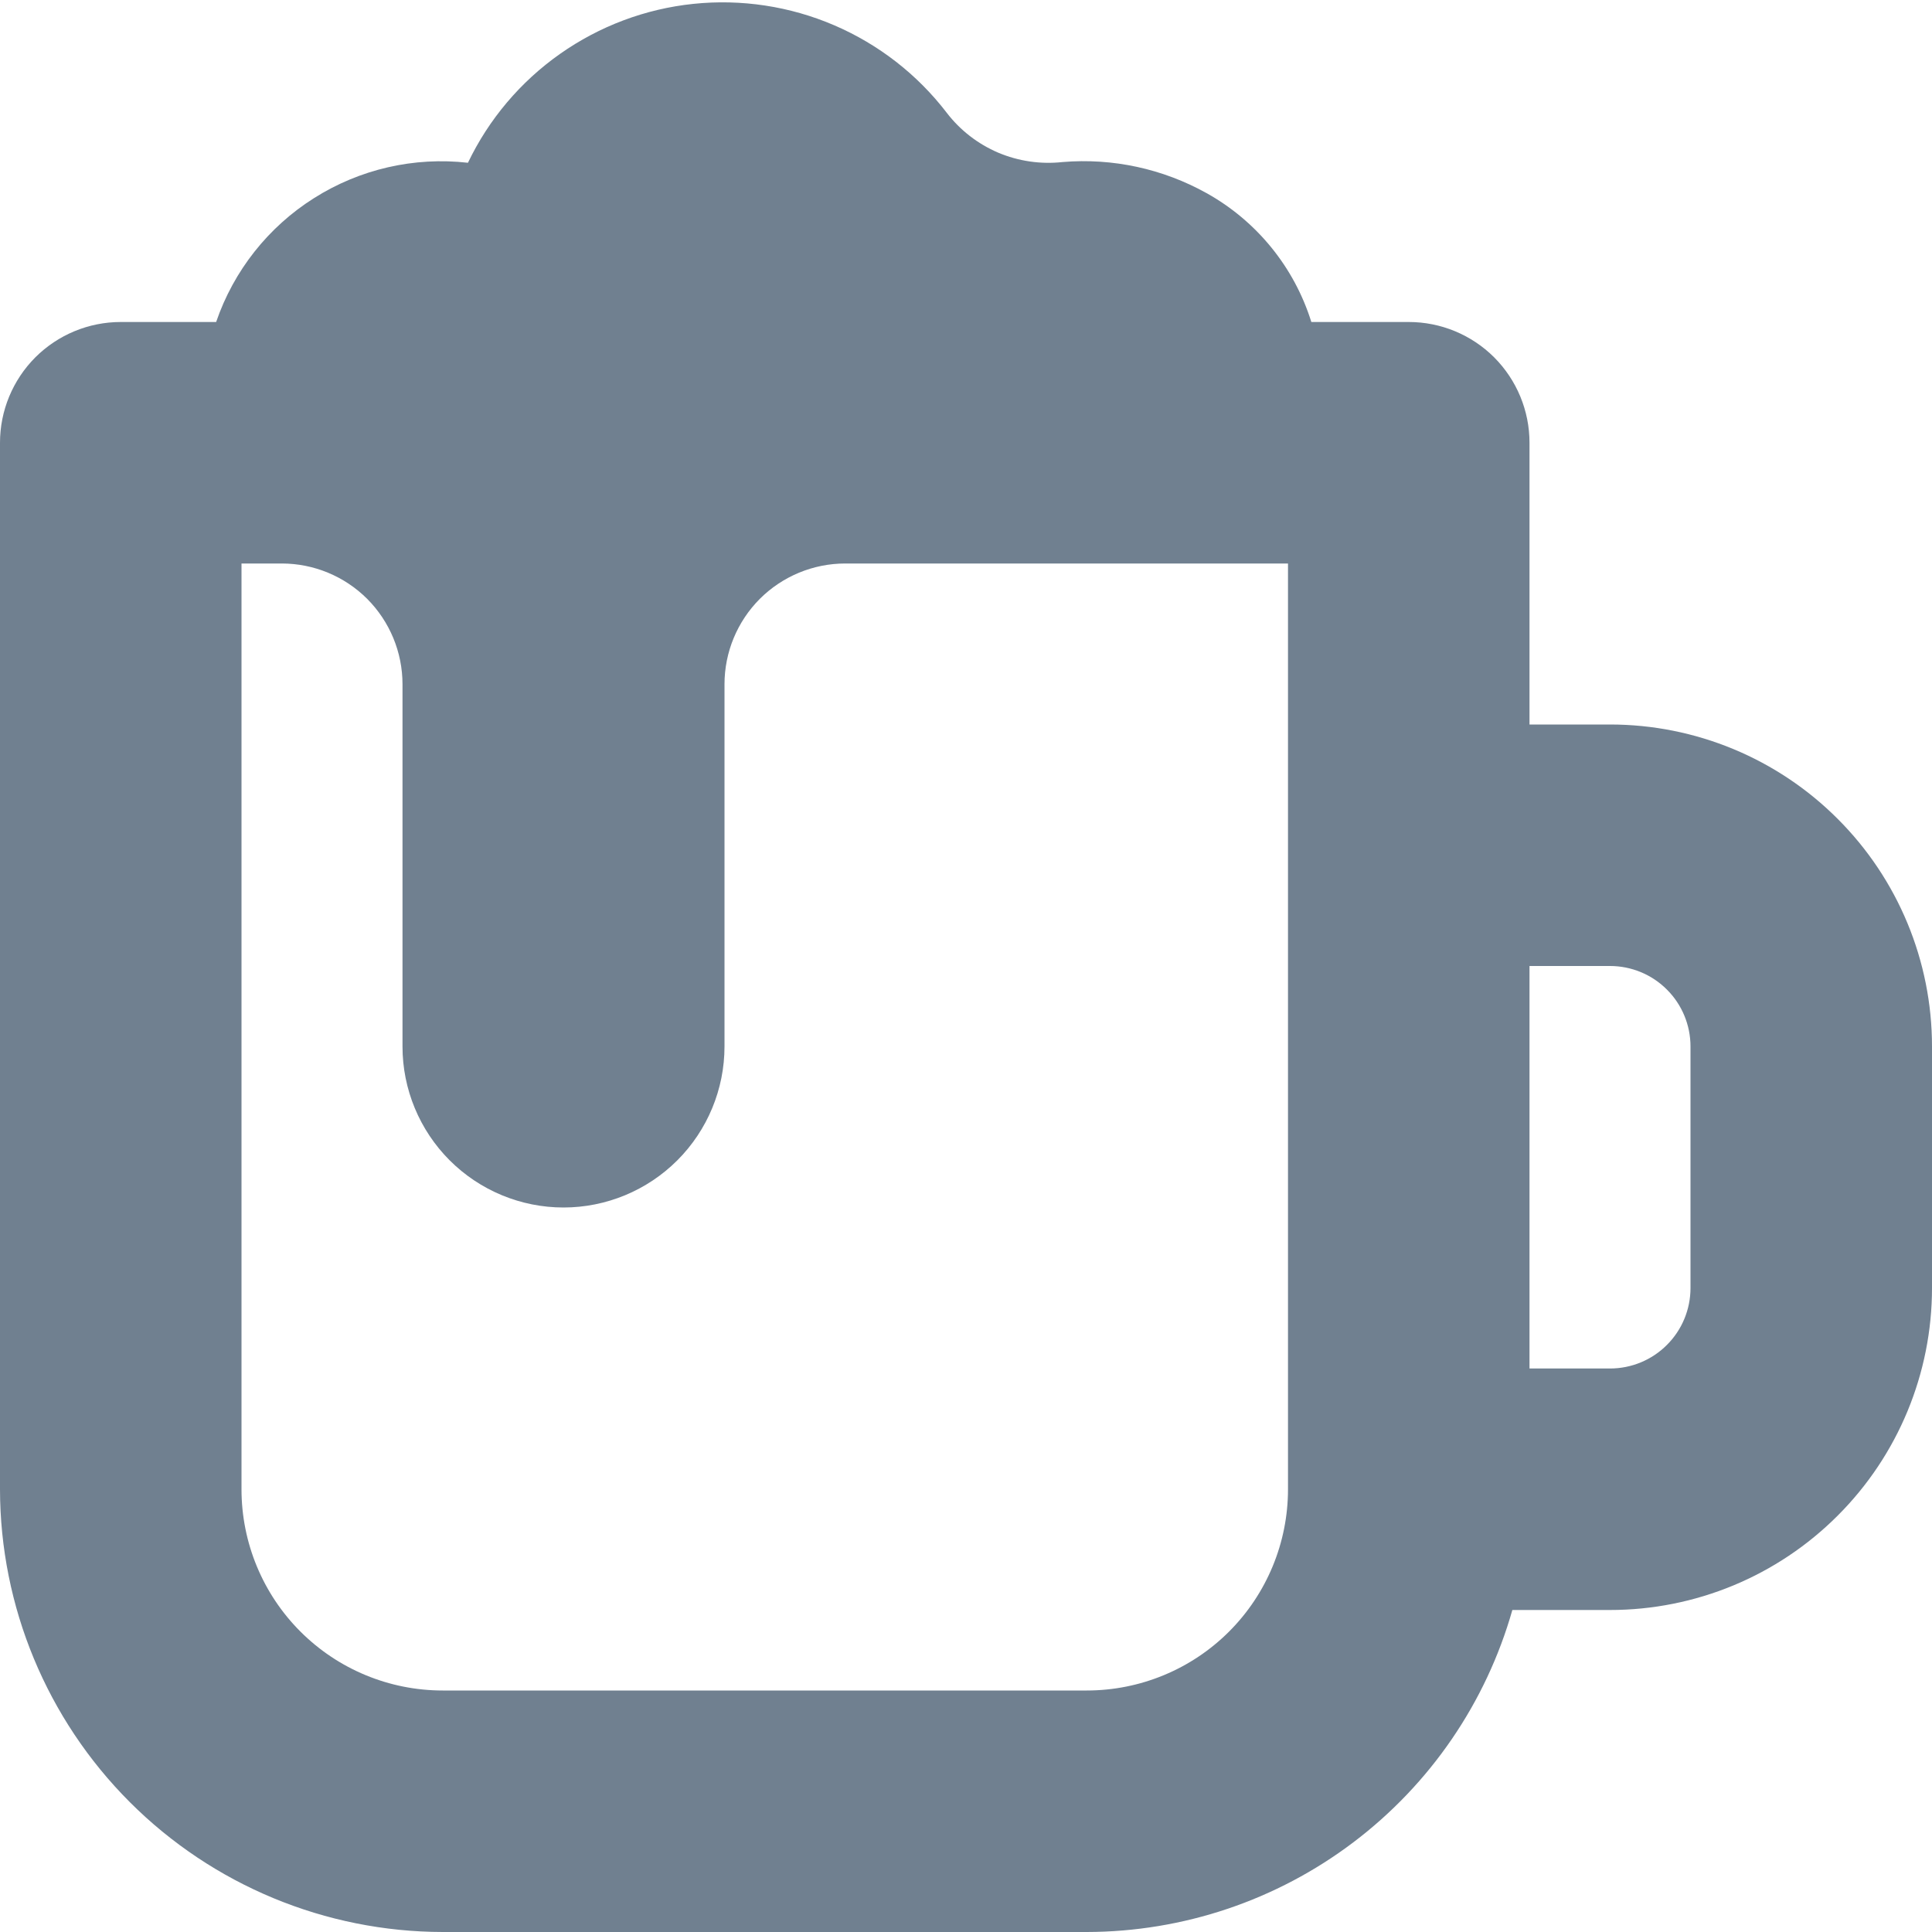 <svg width="24" height="24" viewBox="0 0 24 24" fill="none" xmlns="http://www.w3.org/2000/svg">
<g clip-path="url(#clip0_9_7001)">
<path d="M20 9H19V5.5C19 5.102 18.842 4.721 18.561 4.439C18.279 4.158 17.898 4 17.5 4H16.29C16.078 3.32 15.612 2.747 14.99 2.4C14.445 2.096 13.822 1.961 13.2 2.013C12.928 2.043 12.652 2.003 12.399 1.896C12.147 1.788 11.927 1.618 11.76 1.4C11.395 0.924 10.914 0.551 10.363 0.314C9.811 0.077 9.209 -0.014 8.613 0.048C8.016 0.11 7.446 0.325 6.956 0.67C6.465 1.016 6.072 1.481 5.813 2.022C5.144 1.946 4.47 2.101 3.901 2.461C3.332 2.82 2.903 3.363 2.685 4H1.5C1.102 4 0.721 4.158 0.439 4.439C0.158 4.721 0 5.102 0 5.5L0 18.5C0.002 19.958 0.582 21.356 1.613 22.387C2.644 23.418 4.042 23.998 5.5 24H13.5C14.696 23.998 15.859 23.607 16.813 22.885C17.767 22.163 18.46 21.151 18.787 20H20C21.061 20 22.078 19.579 22.828 18.828C23.579 18.078 24 17.061 24 16V13C24 11.939 23.579 10.922 22.828 10.172C22.078 9.421 21.061 9 20 9ZM16 18.5C16 19.163 15.737 19.799 15.268 20.268C14.799 20.737 14.163 21 13.5 21H5.5C4.837 21 4.201 20.737 3.732 20.268C3.263 19.799 3 19.163 3 18.5V7H3.5C3.898 7 4.279 7.158 4.561 7.439C4.842 7.721 5 8.102 5 8.5V13C5 13.53 5.211 14.039 5.586 14.414C5.961 14.789 6.47 15 7 15C7.53 15 8.039 14.789 8.414 14.414C8.789 14.039 9 13.53 9 13V8.5C9 8.102 9.158 7.721 9.439 7.439C9.721 7.158 10.102 7 10.5 7H16V18.5ZM21 16C21 16.265 20.895 16.52 20.707 16.707C20.52 16.895 20.265 17 20 17H19V12H20C20.265 12 20.52 12.105 20.707 12.293C20.895 12.48 21 12.735 21 13V16Z" fill="#708090"/>
</g>
<defs>
<clipPath id="clip0_9_7001">
<rect width="24" height="24" fill="white"/>
</clipPath>
</defs>
</svg>
